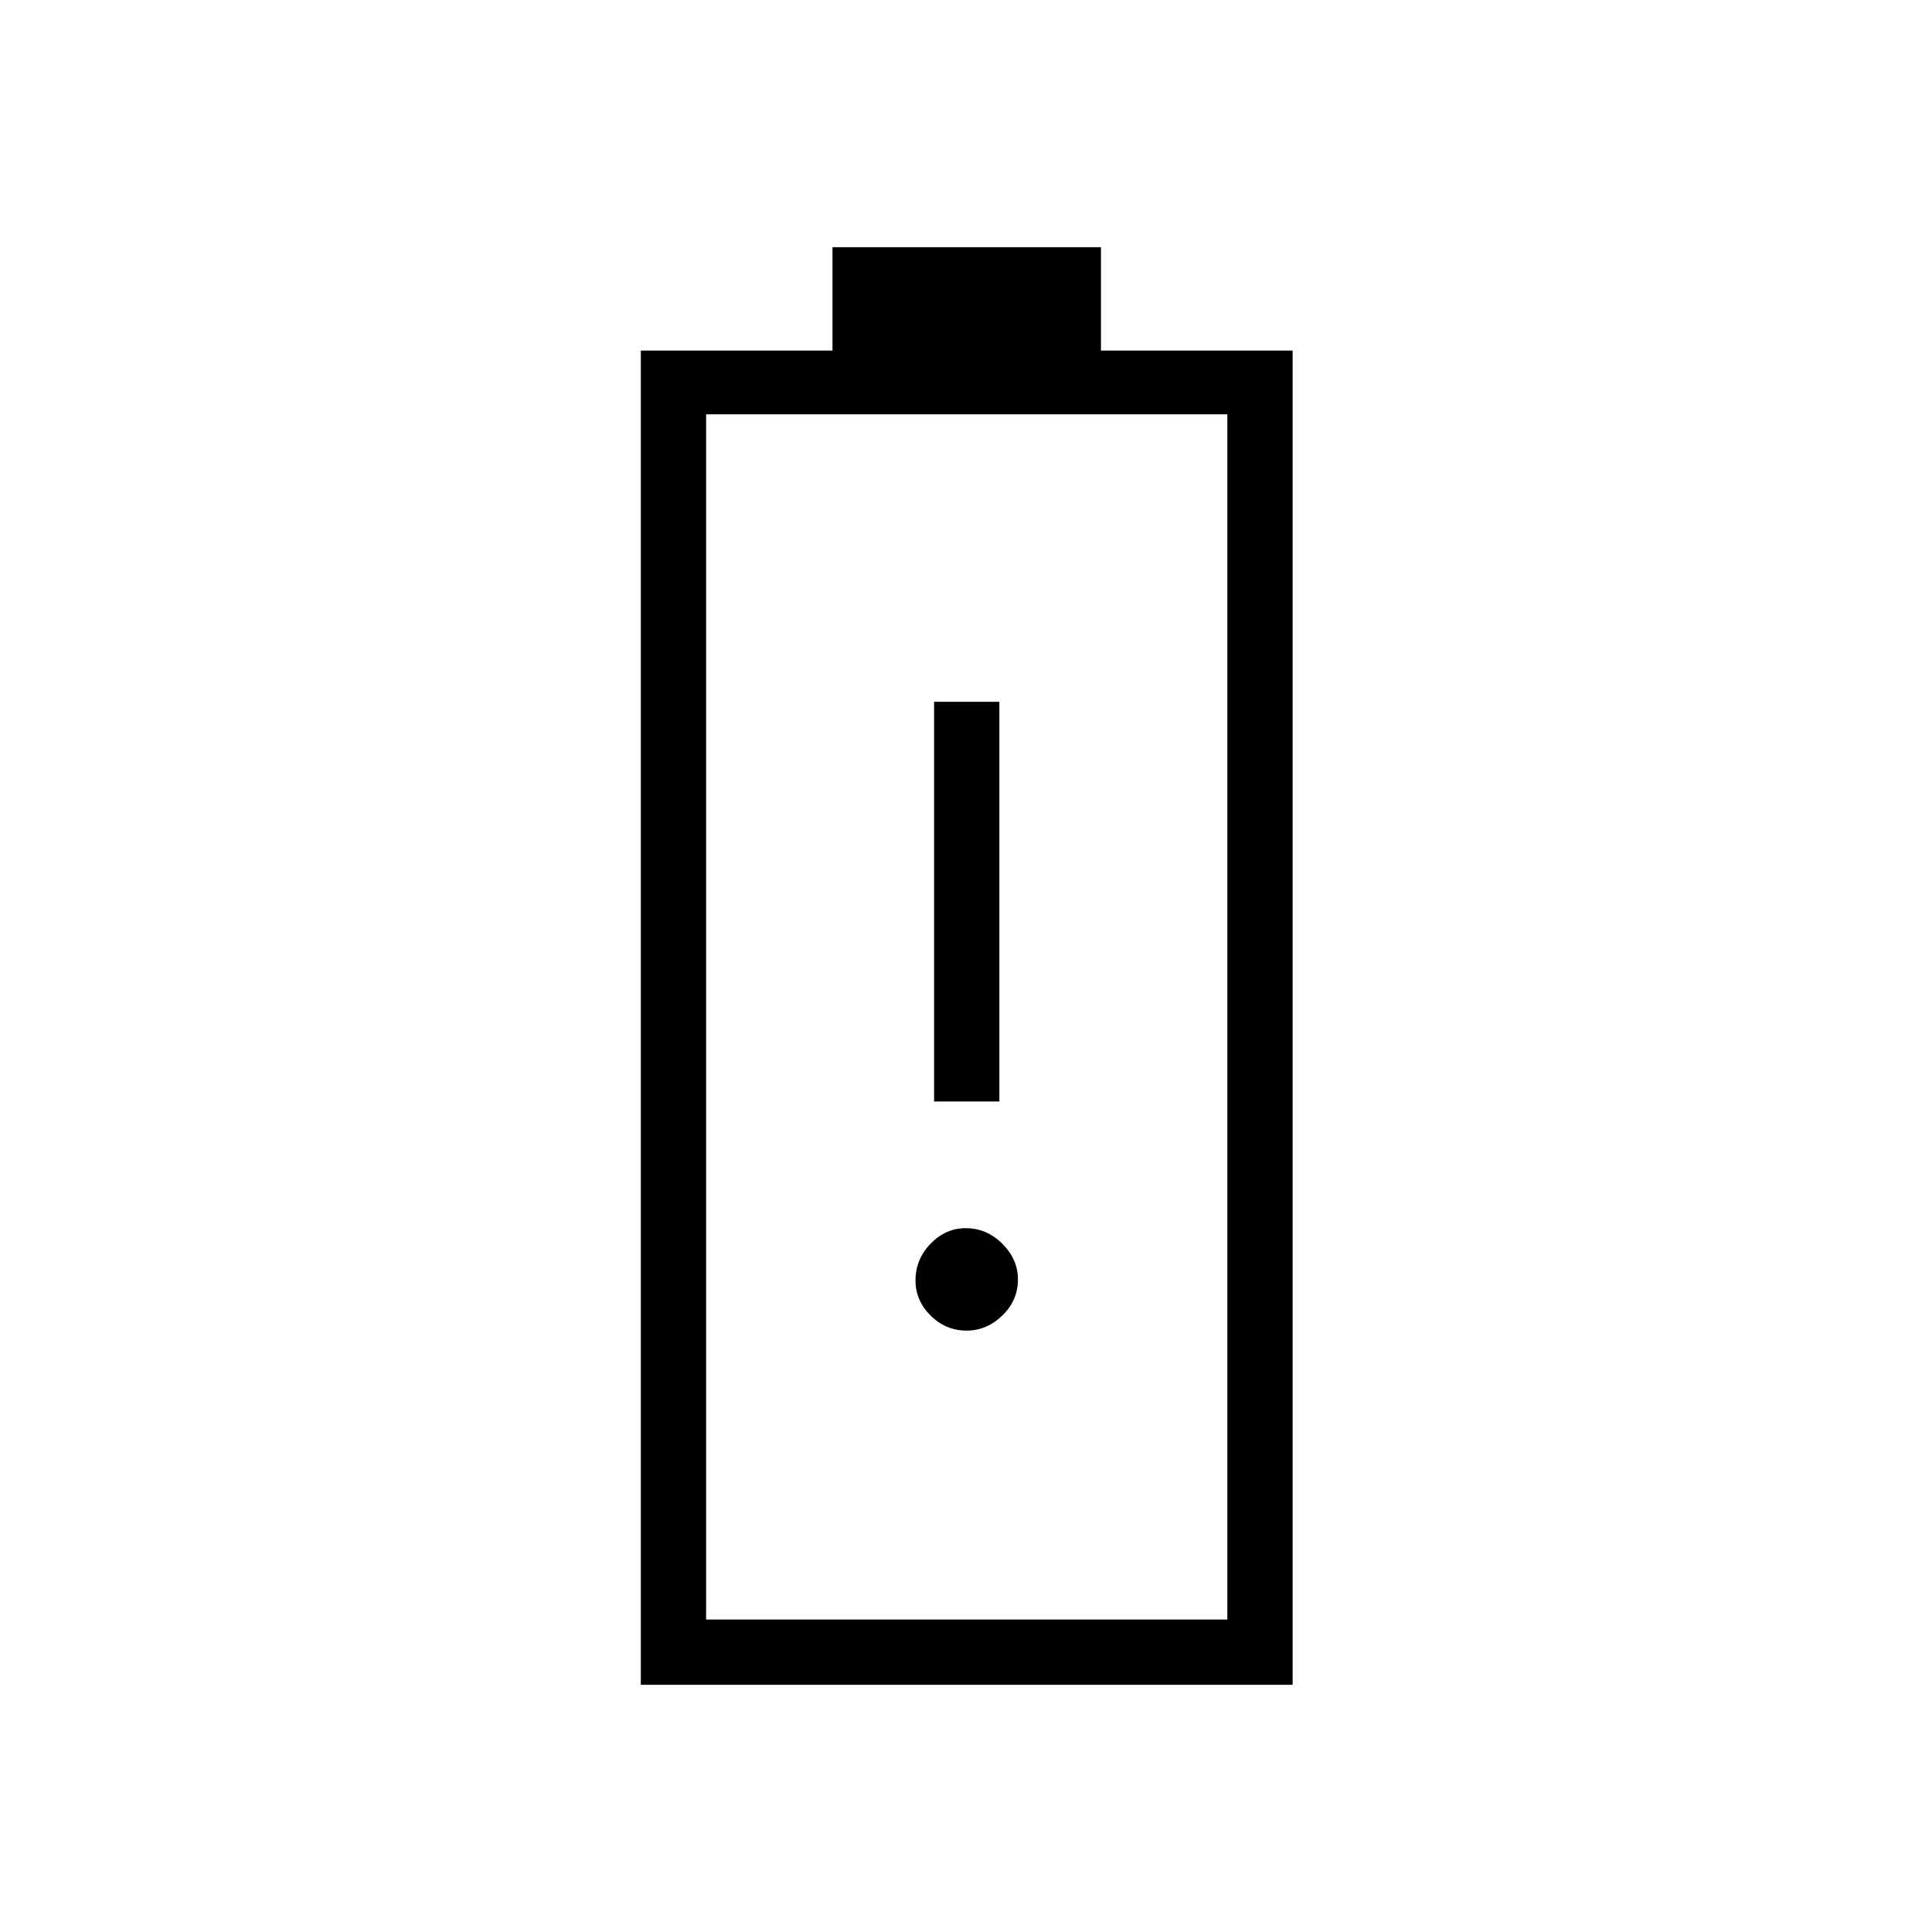 <svg xmlns="http://www.w3.org/2000/svg" height="40" viewBox="0 -960 960 960" width="40"><path d="M318.42-122.82V-785.8h95.23v-51.38h133.41v51.38h95.24v662.98H318.42Zm32.44-32.44h259v-598.87h-259v598.87Zm0 0h259-259Zm113.28-257.42h32.44v-198.59h-32.44v198.59Zm16.21 113.85q9.94 0 17.7-7.5 7.76-7.49 7.76-17.94 0-9.95-7.74-17.7-7.74-7.76-18.23-7.76-9.98 0-17.46 7.74-7.47 7.74-7.47 18.22 0 9.99 7.49 17.46 7.5 7.48 17.95 7.48Z"/></svg>